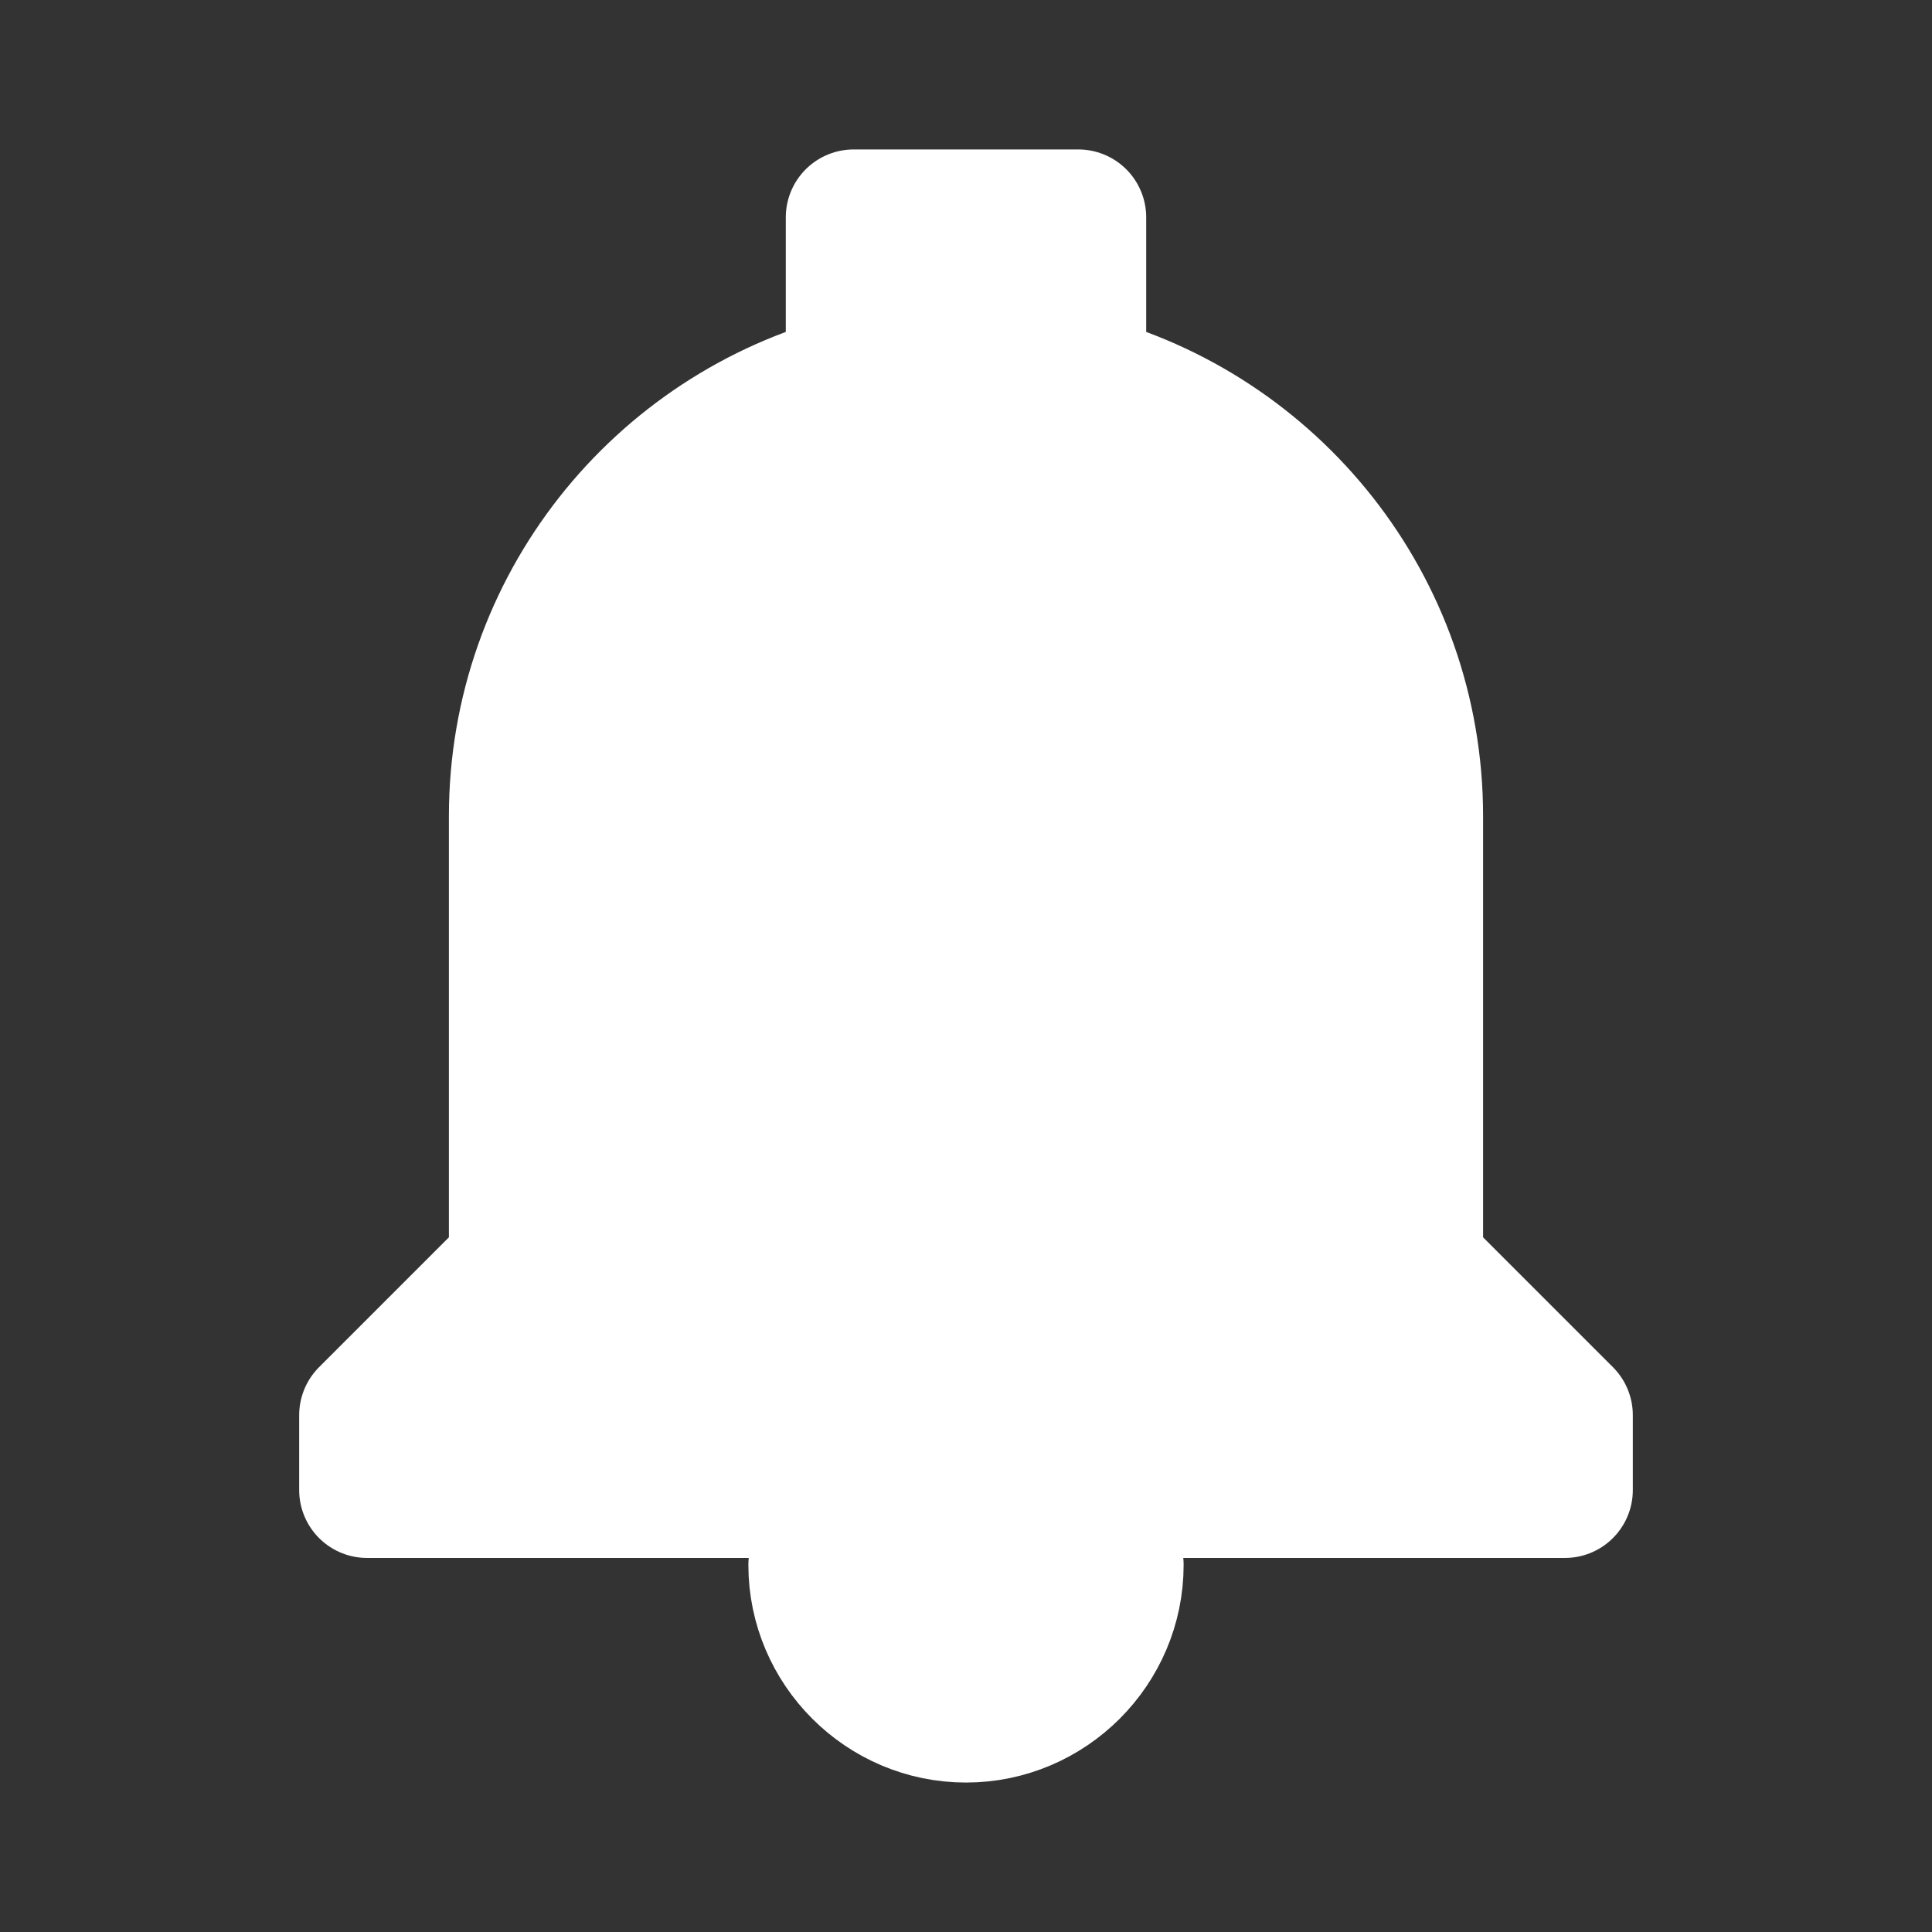 <svg xmlns="http://www.w3.org/2000/svg" x="0px" y="0px"
width="24" height="24"
viewBox="0 0 172 172"
style=" fill:#000000;"><rect x="0" y="0" width="172" height="172" fill="#333333" stroke="none"/><g transform="translate(6.02,6.02) scale(0.93,0.93)"><g fill="none" fill-rule="nonzero" stroke="none" stroke-width="none" stroke-linecap="butt" stroke-linejoin="none" stroke-miterlimit="10" stroke-dasharray="" stroke-dashoffset="0" font-family="none" font-weight="none" font-size="none" text-anchor="none" style="mix-blend-mode: normal"><g id="original-icon 1" fill="#ffffff" stroke="#ffffff" stroke-width="13" stroke-linejoin="round"><path d="M96.75,14.333v15.733c18.539,4.779 32.25,21.568 32.25,41.6v43l14.333,14.333v7.167h-114.667v-7.167l14.333,-14.333v-43c0,-20.032 13.711,-36.822 32.25,-41.6v-15.733zM100.333,143.333c0,7.883 -6.45,14.333 -14.333,14.333c-7.883,0 -14.333,-6.45 -14.333,-14.333z"></path></g><path d="M0,172v-172h172v172z" fill="none" stroke="none" stroke-width="1" stroke-linejoin="miter"></path><g id="original-icon" fill="#ffffff" stroke="none" stroke-width="1" stroke-linejoin="miter"><path d="M75.25,14.333v15.733c-18.539,4.779 -32.25,21.568 -32.25,41.6v43l-14.333,14.333v7.167h114.667v-7.167l-14.333,-14.333v-43c0,-20.032 -13.711,-36.822 -32.25,-41.6v-15.733zM71.667,143.333c0,7.883 6.45,14.333 14.333,14.333c7.883,0 14.333,-6.45 14.333,-14.333z"></path></g><path d="" fill="none" stroke="none" stroke-width="1" stroke-linejoin="miter"></path></g></g></svg>